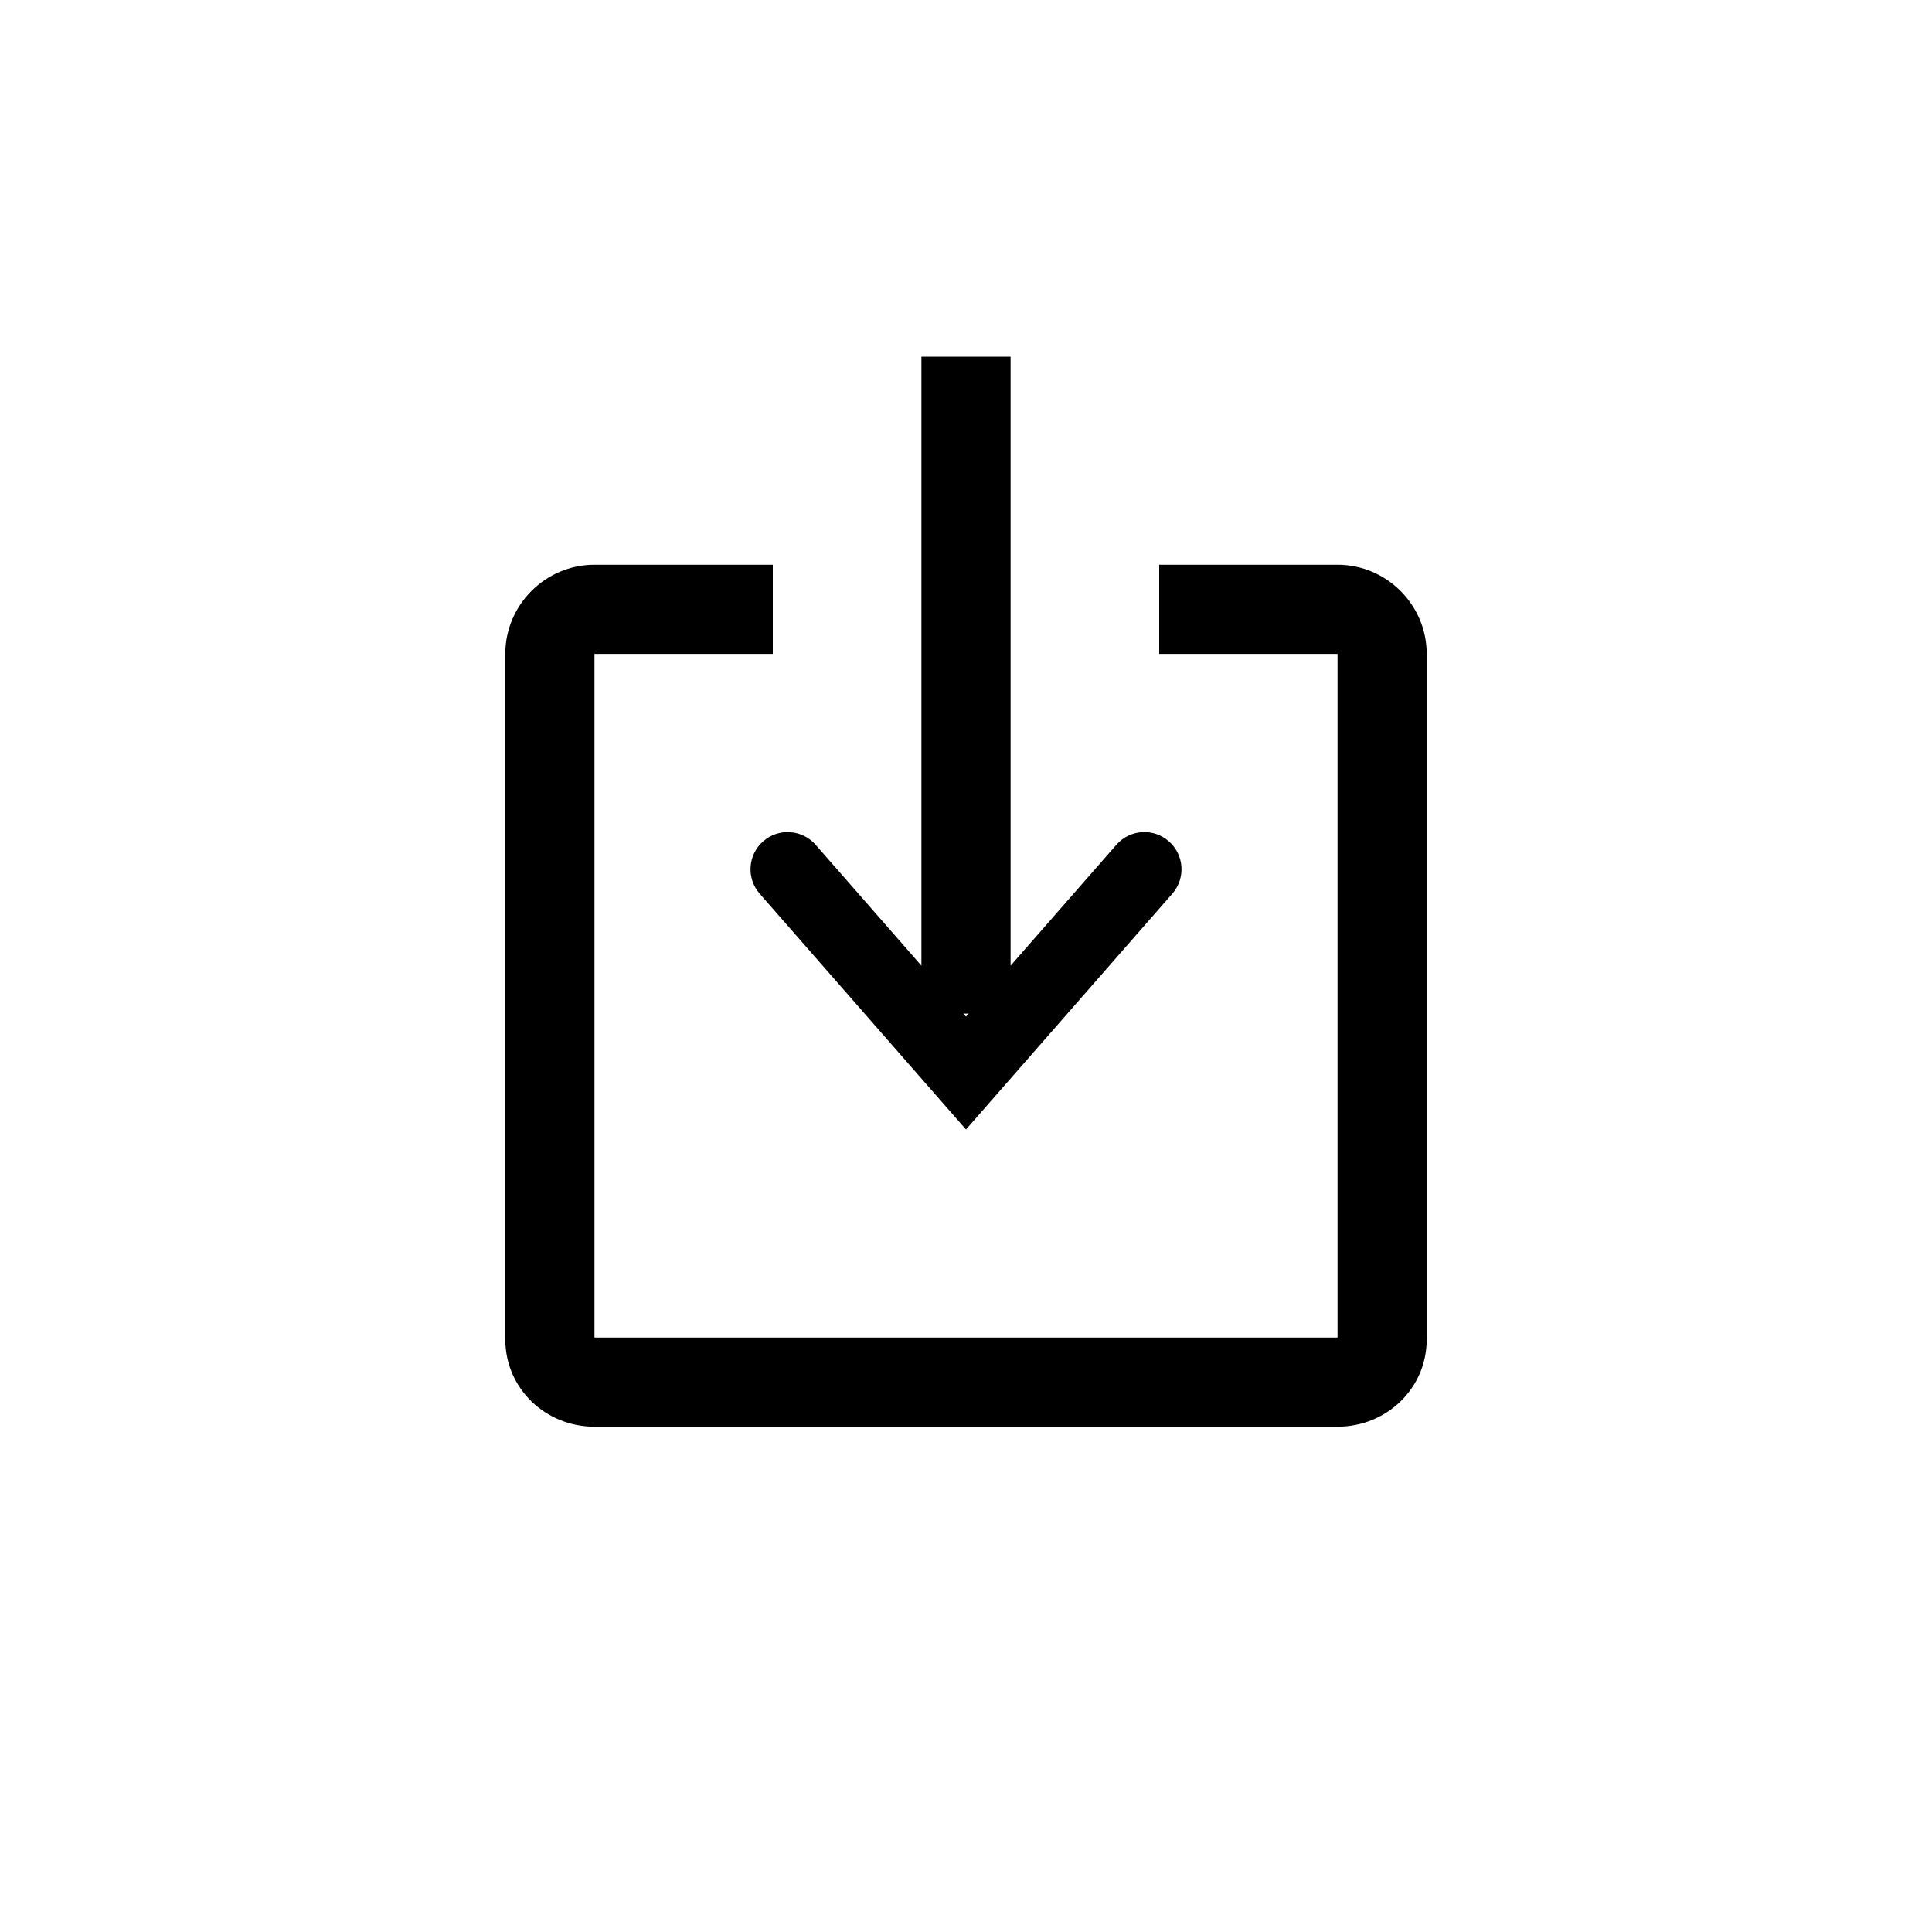 <?xml version="1.0" encoding="utf-8"?>
<svg version="1.1" id="Layer_1" xmlns="http://www.w3.org/2000/svg" xmlns:xlink="http://www.w3.org/1999/xlink" x="0px" y="0px"
	 viewBox="0 0 65 65" enable-background="new 0 0 65 65" xml:space="preserve">
<g>
	<path d="M45,19h-6v3h6v23H20V22h6v-3h-6c-1.65,0-3,1.35-3,3v23.062C17,46.712,18.35,48,20,48h25c1.65,0,3-1.288,3-2.938V22
		C48,20.35,46.65,19,45,19z"/>
	<path d="M39.323,28.304c-0.521-0.456-1.309-0.402-1.764,0.118L34,32.489V12h-3v20.489l-3.559-4.067
		c-0.456-0.519-1.245-0.572-1.764-0.118c-0.52,0.455-0.572,1.245-0.118,1.764L32.5,38l6.941-7.932
		C39.896,29.548,39.843,28.758,39.323,28.304z M32.411,34.102h0.178L32.5,34.203L32.411,34.102z"/>
</g>
</svg>
